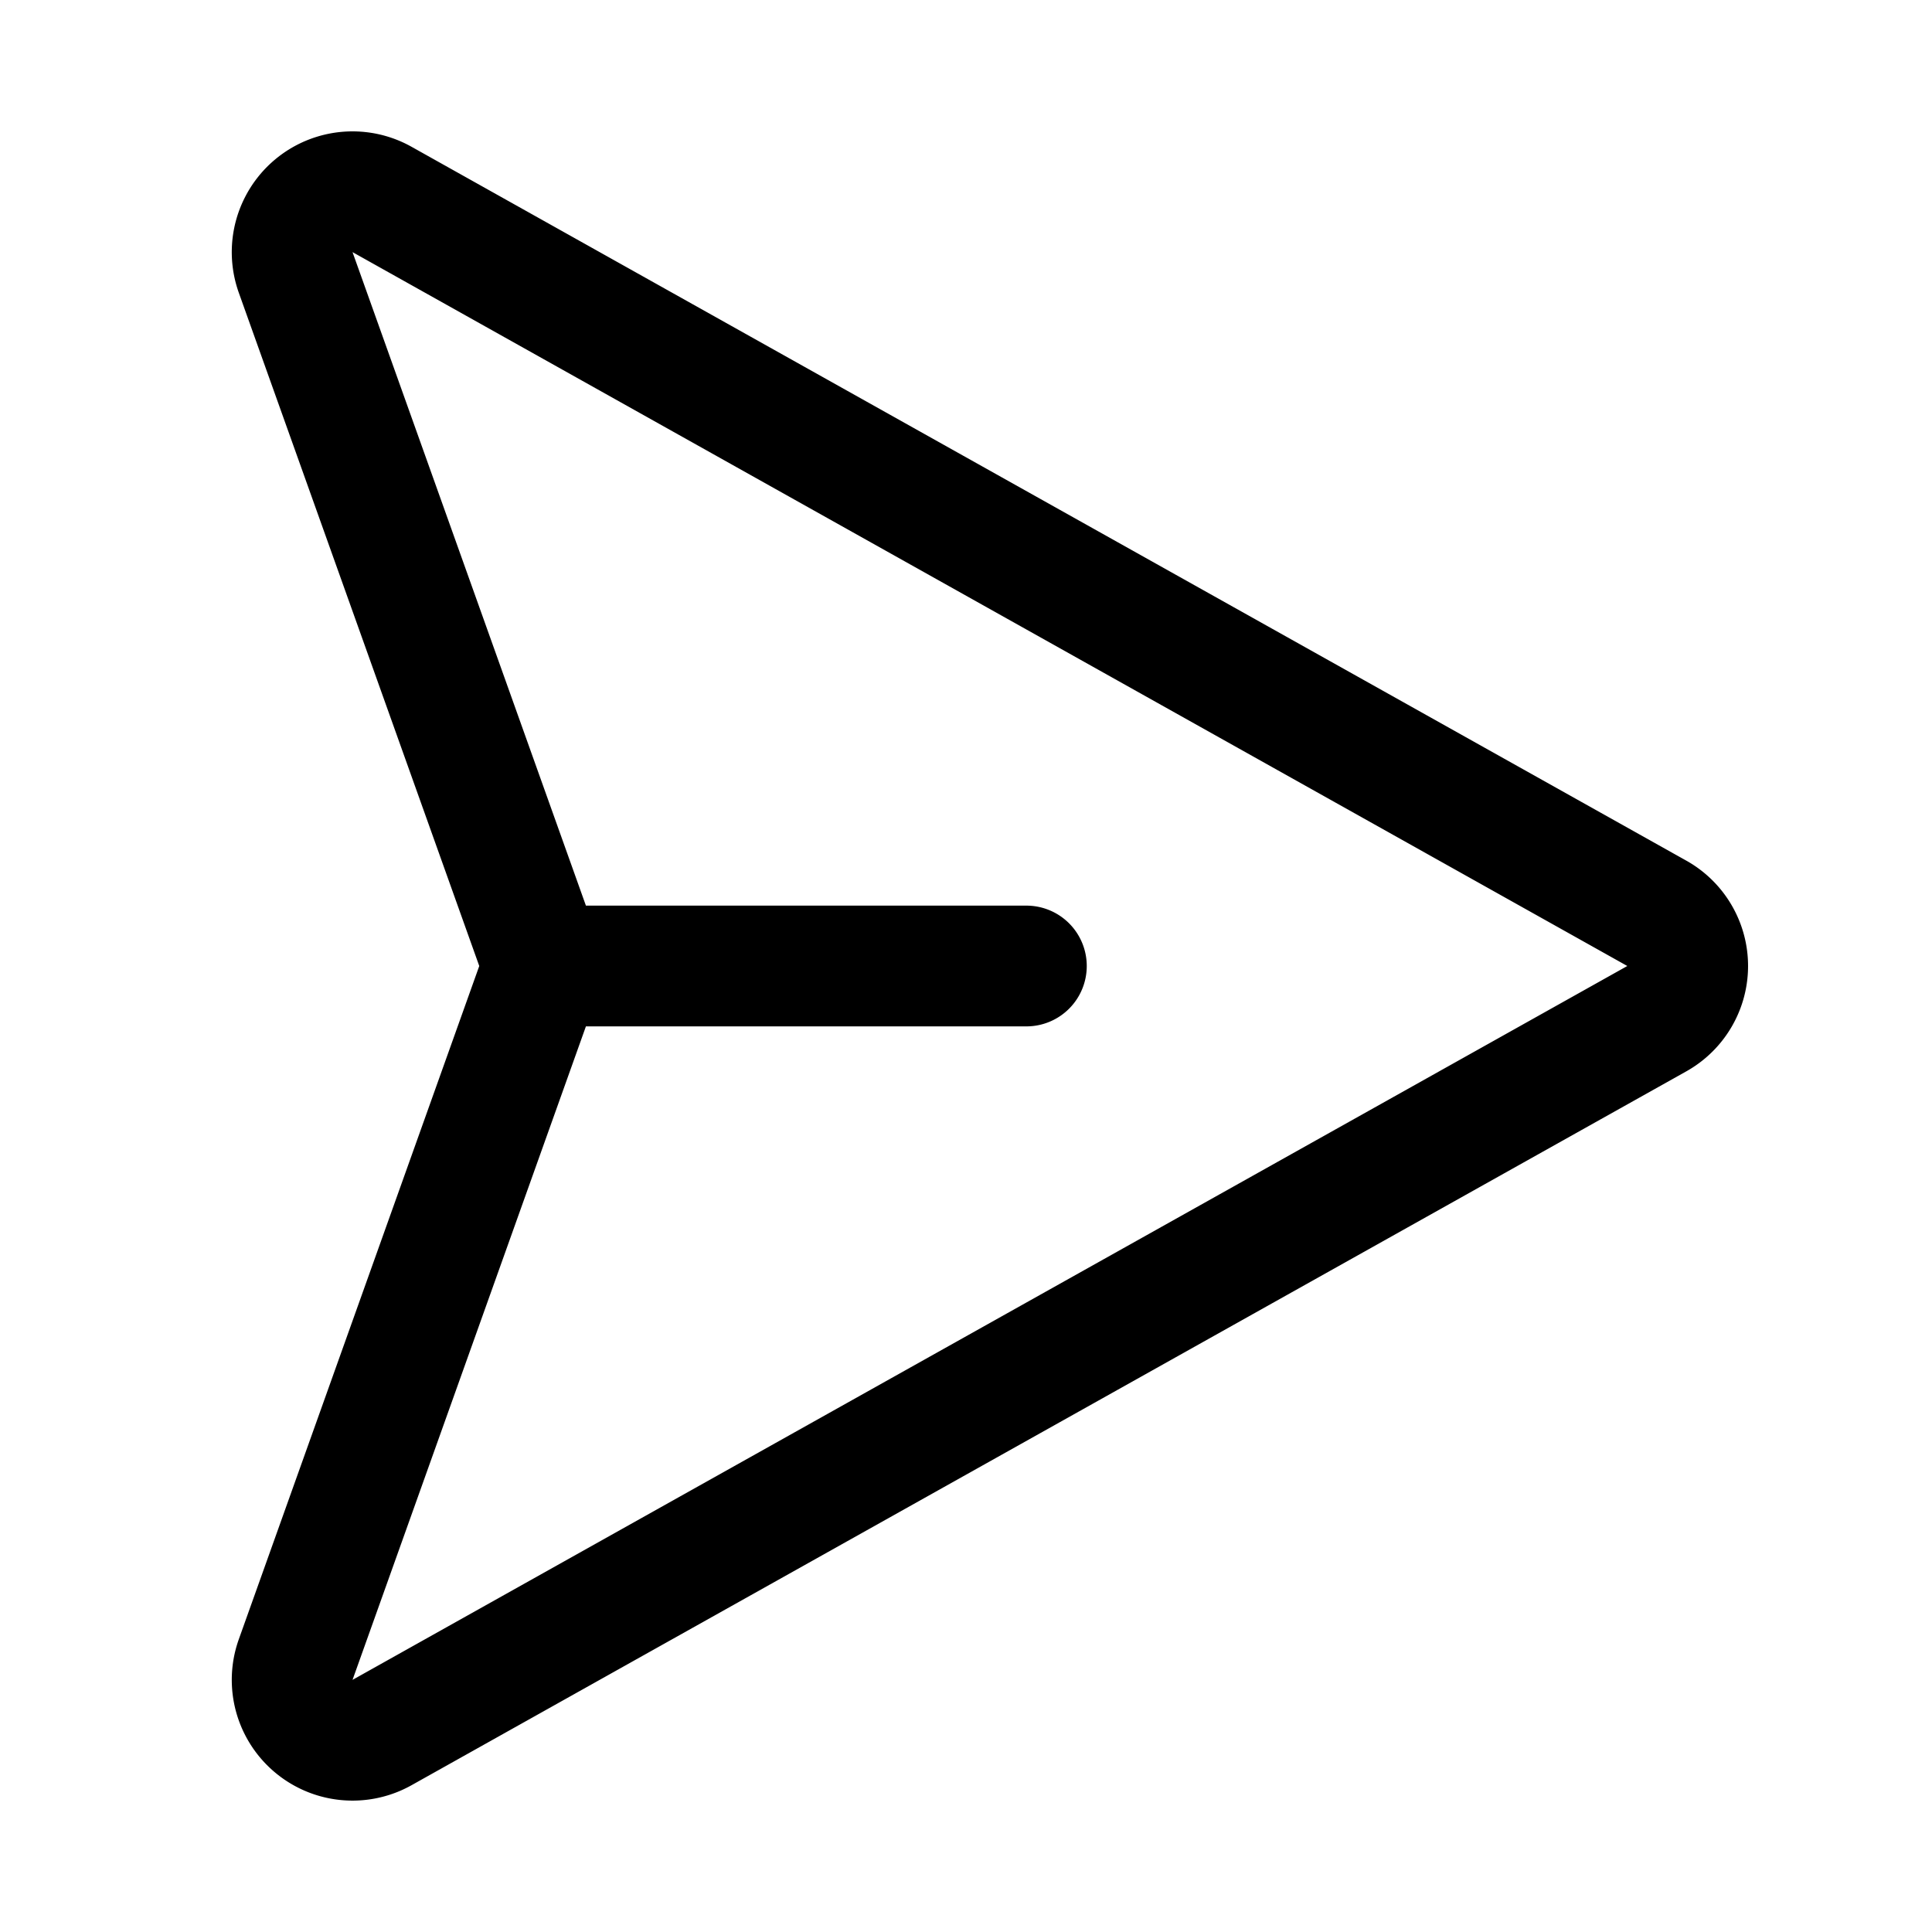 <svg xmlns="http://www.w3.org/2000/svg" viewBox="0 0 256 256" width="20" height="20"><path fill="none" d="M0 0h256v256H0z"/><path d="M219.536 121.02L50.62 26.428a8 8 0 00-11.443 9.67l31.861 89.211a8 8 0 010 5.382L39.178 219.9a8 8 0 0011.443 9.671l168.915-94.592a8 8 0 000-13.96zM72 128h64" fill="none" stroke="#000" stroke-linecap="round" stroke-linejoin="round" stroke-width="16"/></svg>